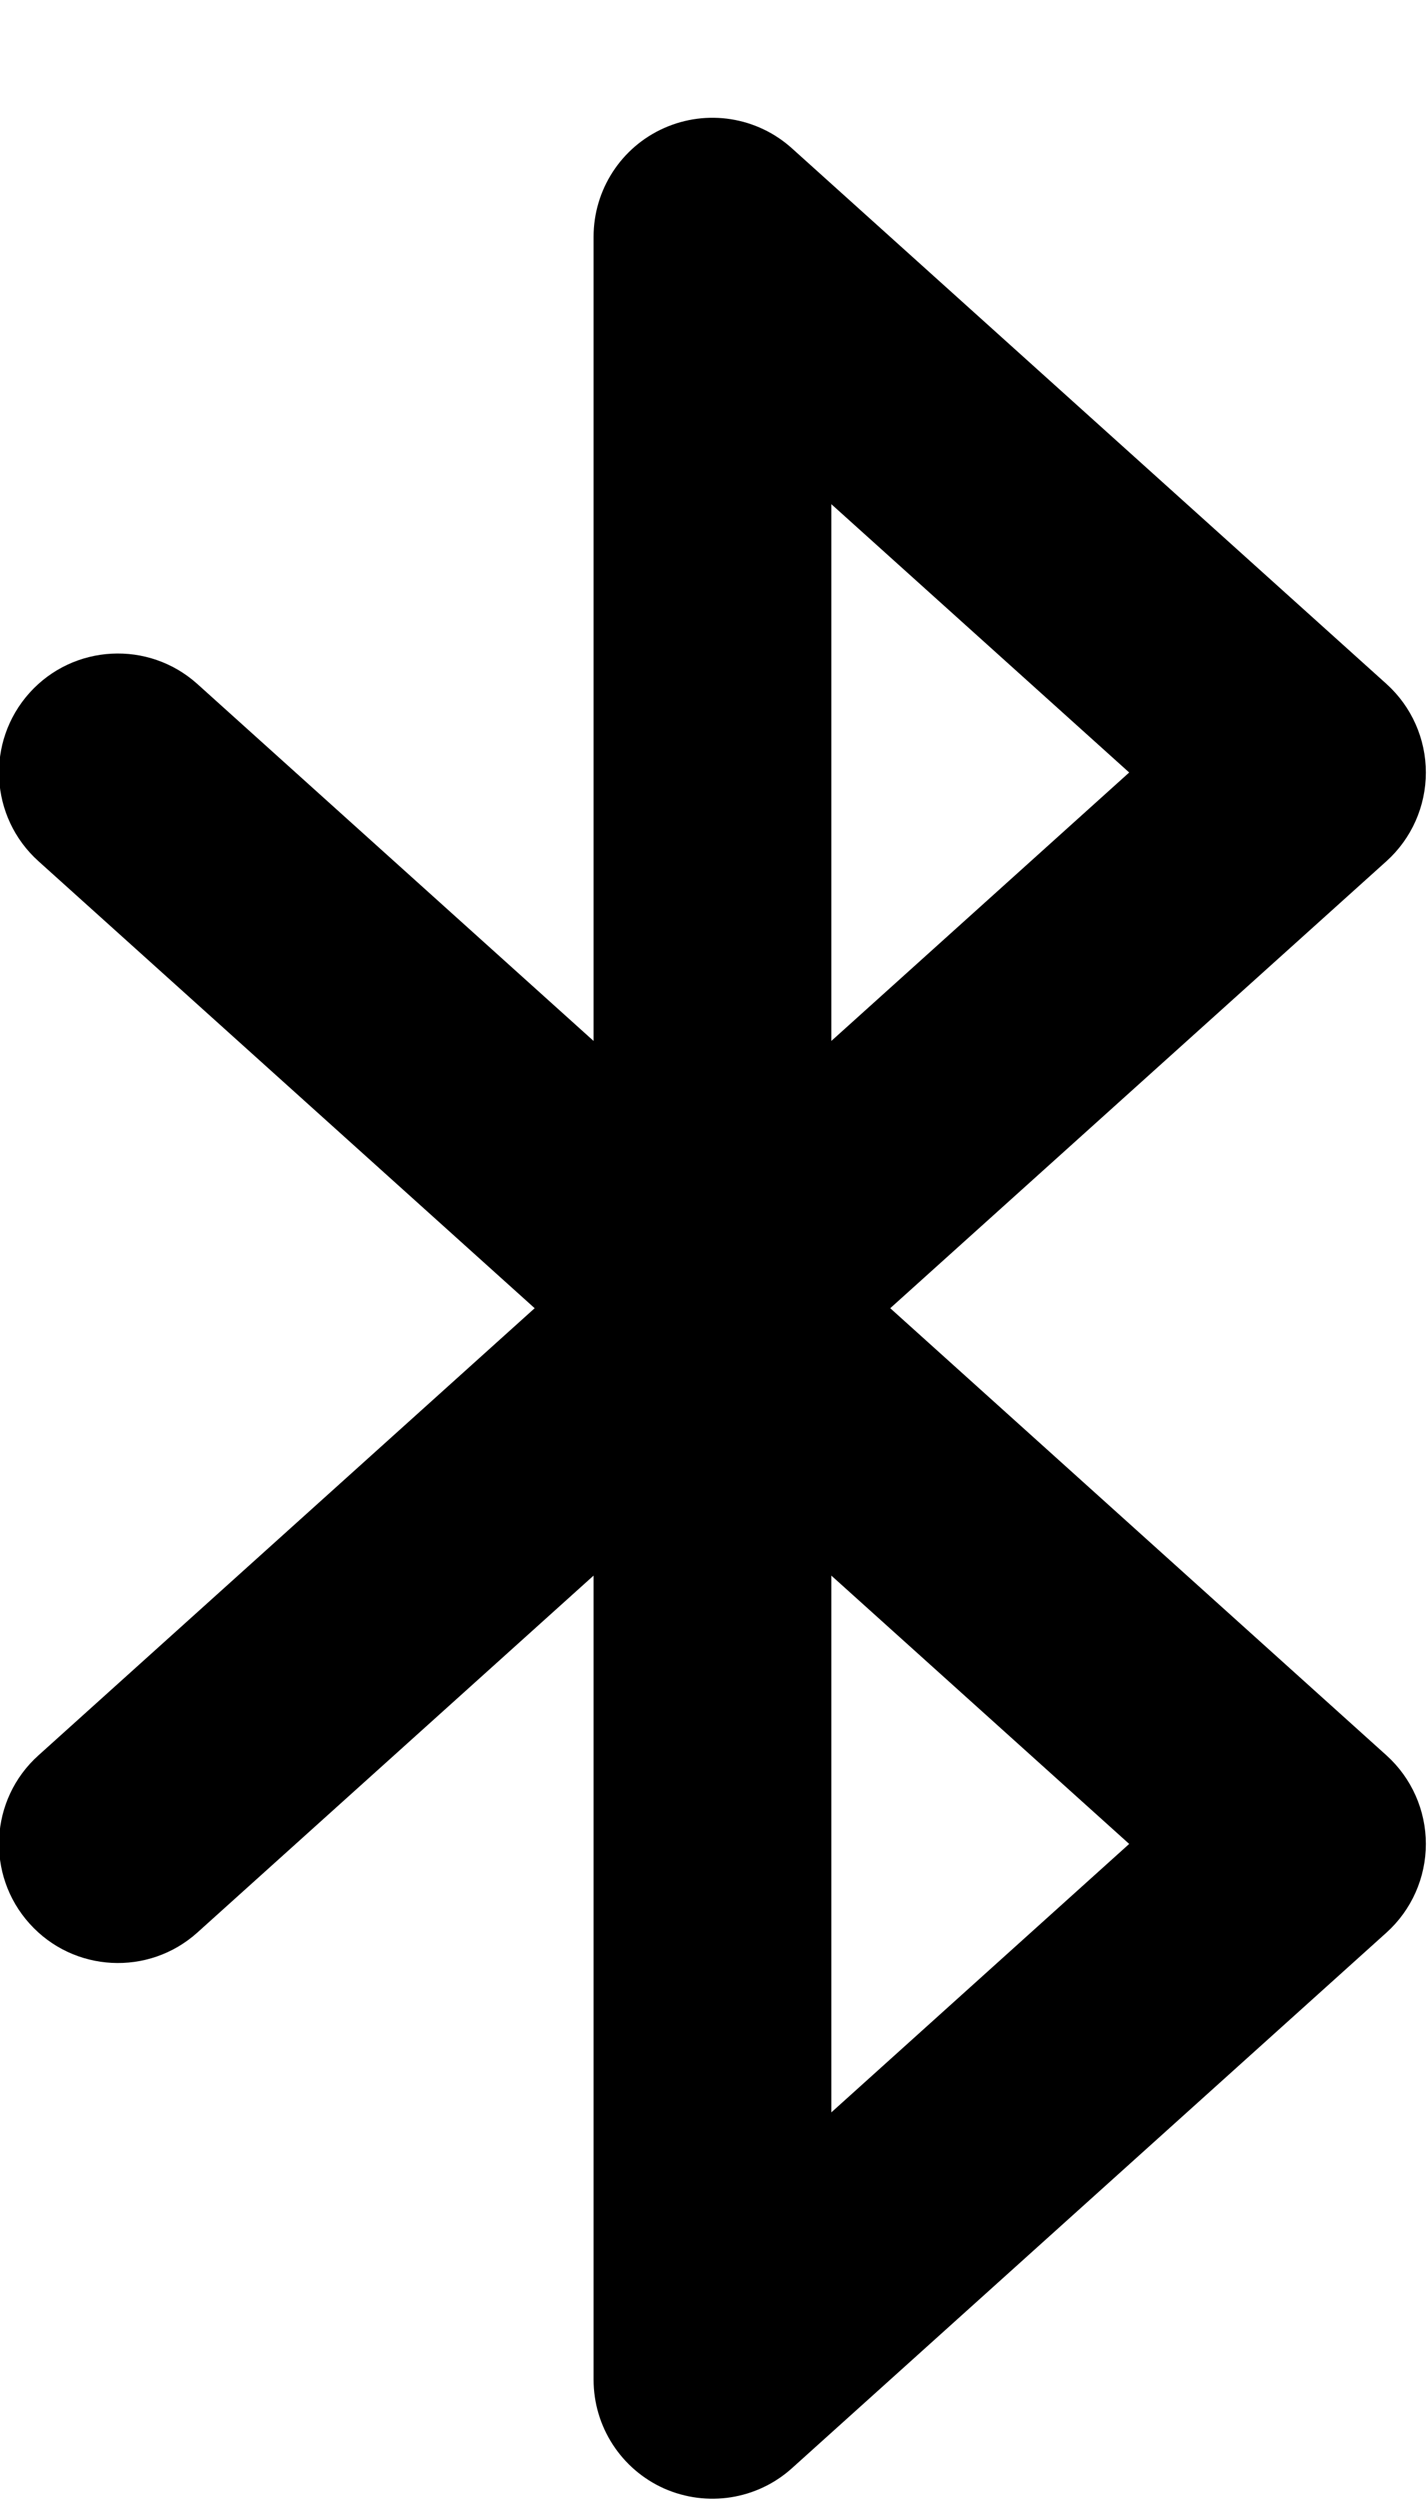 <svg width="12" height="21" viewBox="0 0 12 21" fill="none" xmlns="http://www.w3.org/2000/svg">
<path id="Shape" fill-rule="evenodd" clip-rule="evenodd" d="M5.58 1.076C5.941 0.915 6.362 0.982 6.655 1.246L11.652 5.746C11.862 5.936 11.982 6.206 11.982 6.489C11.982 6.773 11.862 7.043 11.652 7.233L7.481 10.989L11.652 14.746C11.862 14.936 11.982 15.206 11.982 15.489C11.982 15.773 11.862 16.043 11.652 16.233L6.655 20.733C6.362 20.997 5.941 21.063 5.58 20.903C5.22 20.742 4.988 20.384 4.988 19.989V13.235L1.659 16.233C1.249 16.602 0.617 16.569 0.248 16.158C-0.121 15.748 -0.088 15.115 0.322 14.746L4.493 10.989L0.322 7.233C-0.088 6.863 -0.121 6.231 0.248 5.82C0.617 5.41 1.249 5.377 1.659 5.746L4.988 8.744V1.989C4.988 1.594 5.22 1.236 5.58 1.076ZM6.986 13.235L9.489 15.489L6.986 17.744V13.235ZM6.986 8.744V4.235L9.489 6.489L6.986 8.744Z" fill="black"/>
</svg>
